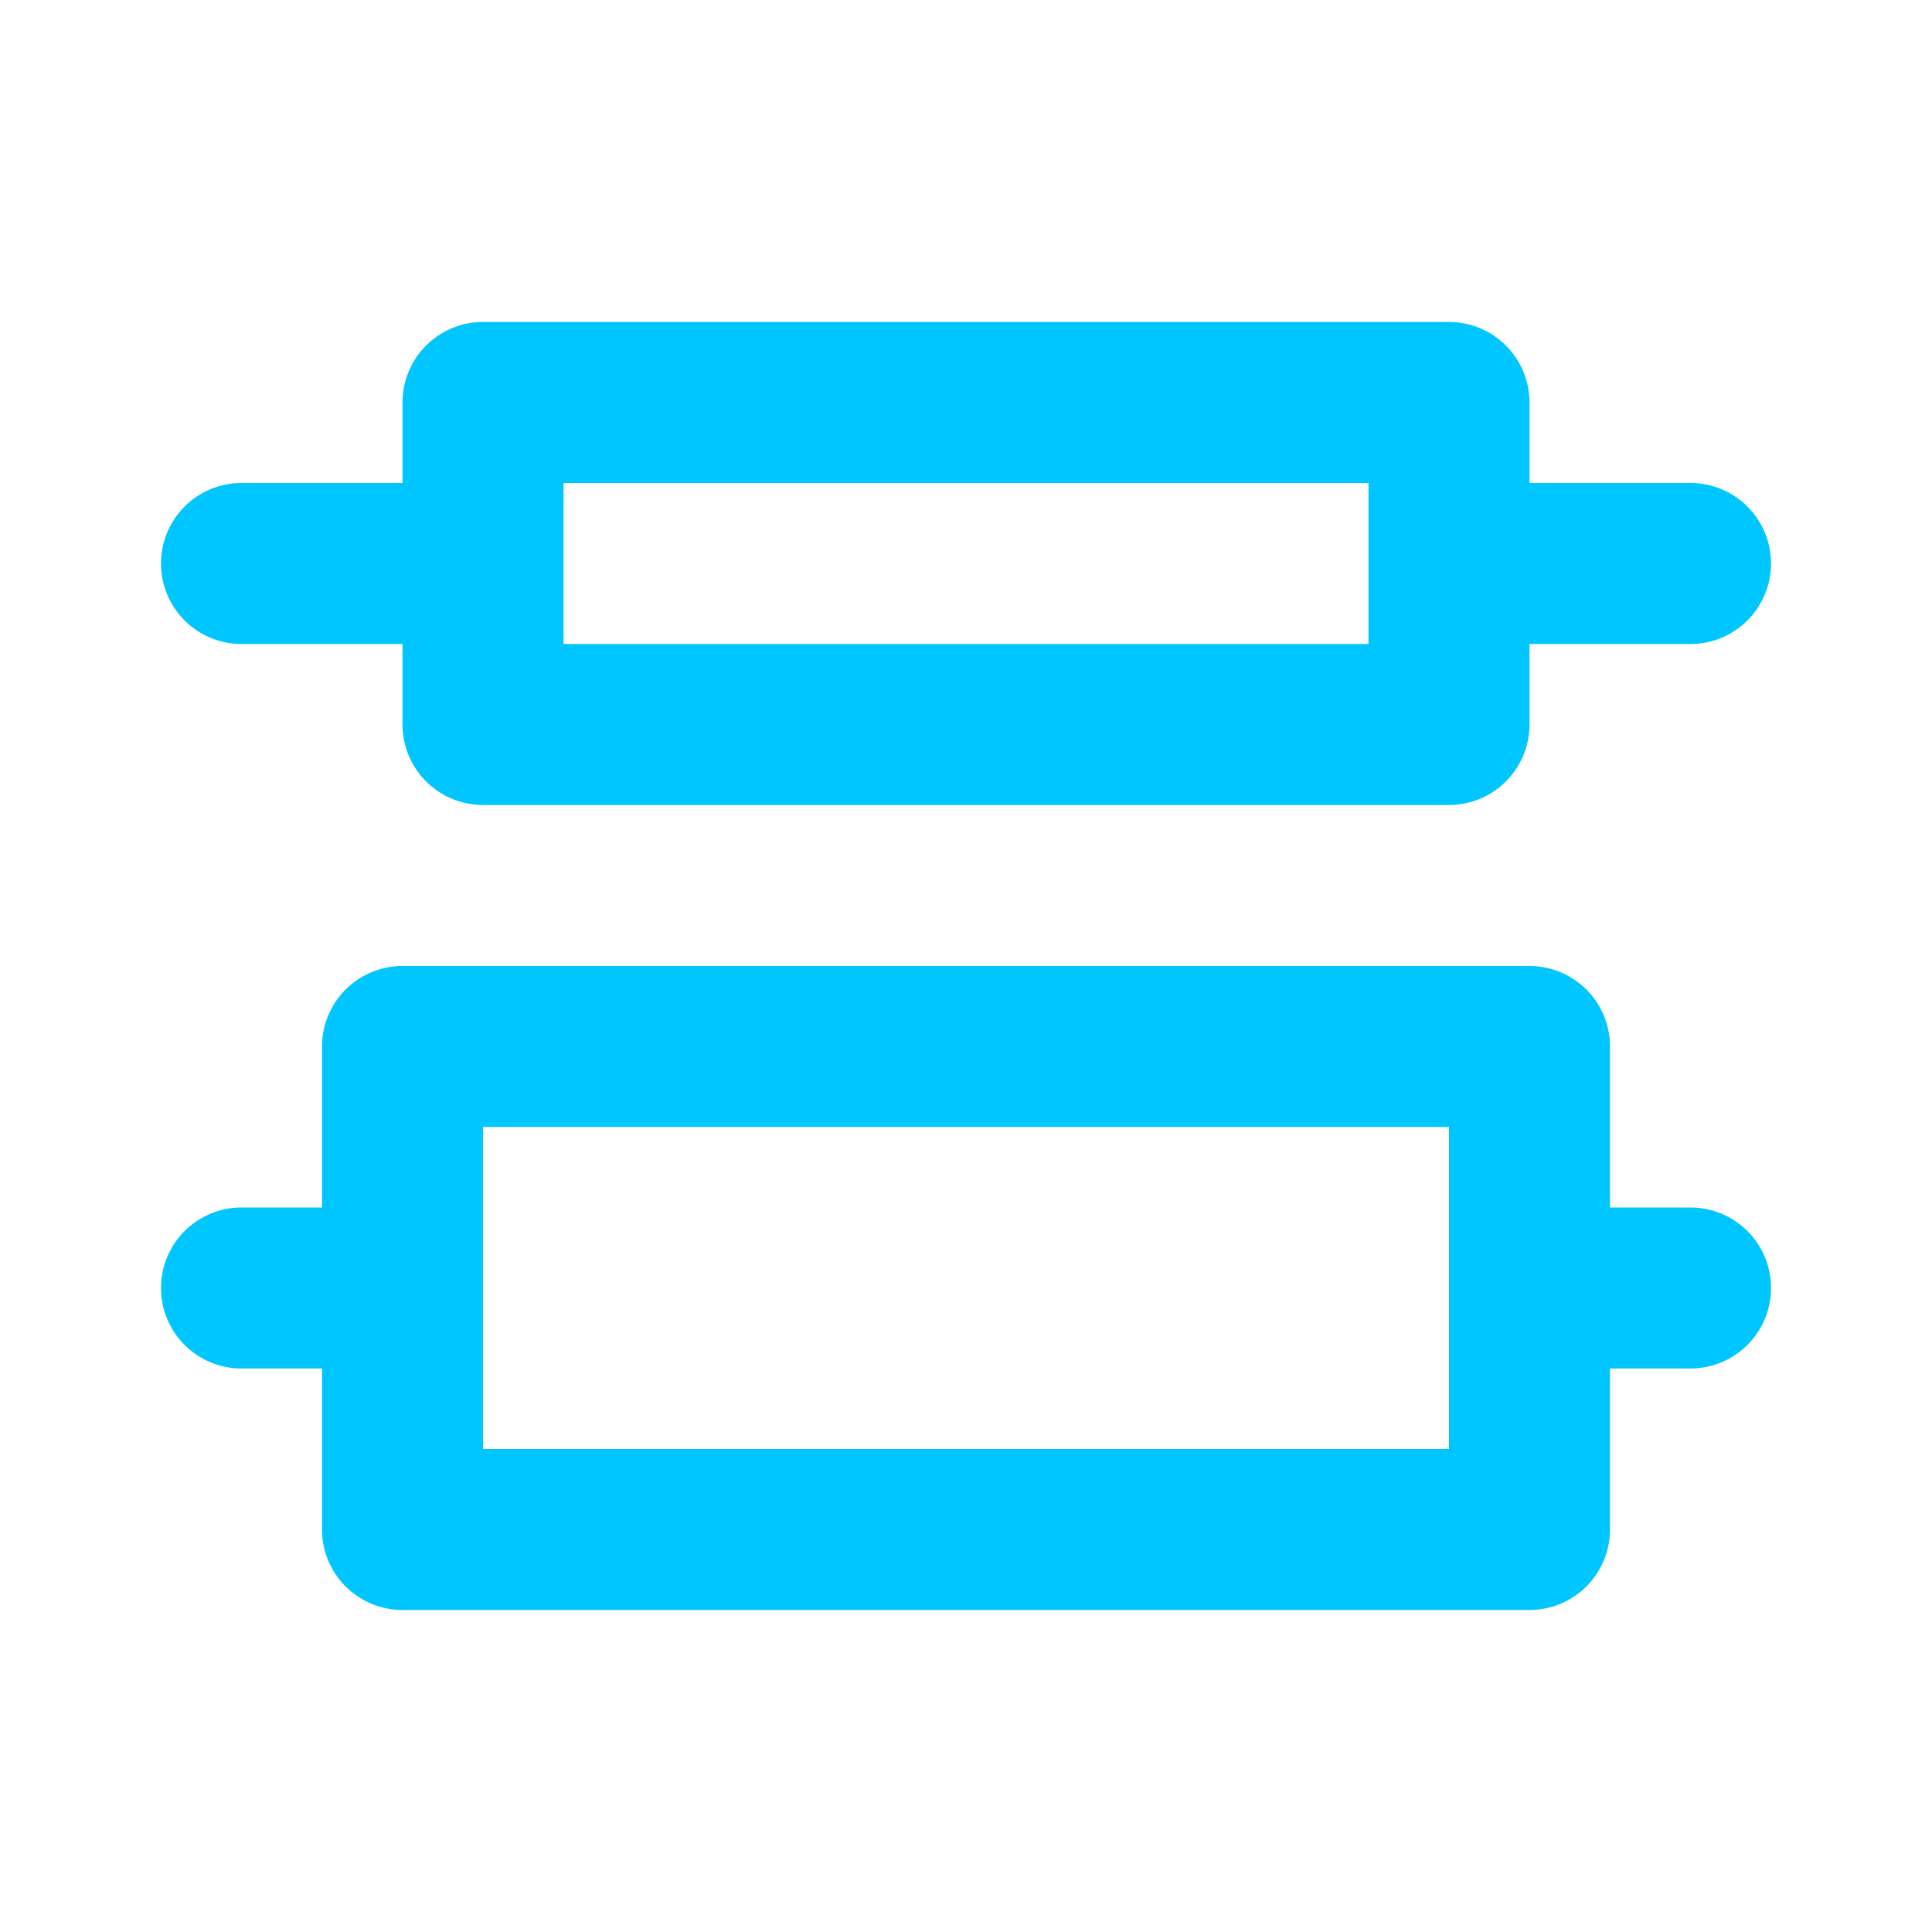 <svg xmlns="http://www.w3.org/2000/svg" viewBox="0 0 24 24"><path fill="#00C6FF" d="M21,15H20V13a1,1,0,0,0-1-1H5a1,1,0,0,0-1,1v2H3a1,1,0,0,0,0,2H4v2a1,1,0,0,0,1,1H19a1,1,0,0,0,1-1V17h1a1,1,0,0,0,0-2Zm-3,3H6V14H18ZM3,8H5V9a1,1,0,0,0,1,1H18a1,1,0,0,0,1-1V8h2a1,1,0,0,0,0-2H19V5a1,1,0,0,0-1-1H6A1,1,0,0,0,5,5V6H3A1,1,0,0,0,3,8ZM7,6H17V8H7Z"/></svg>